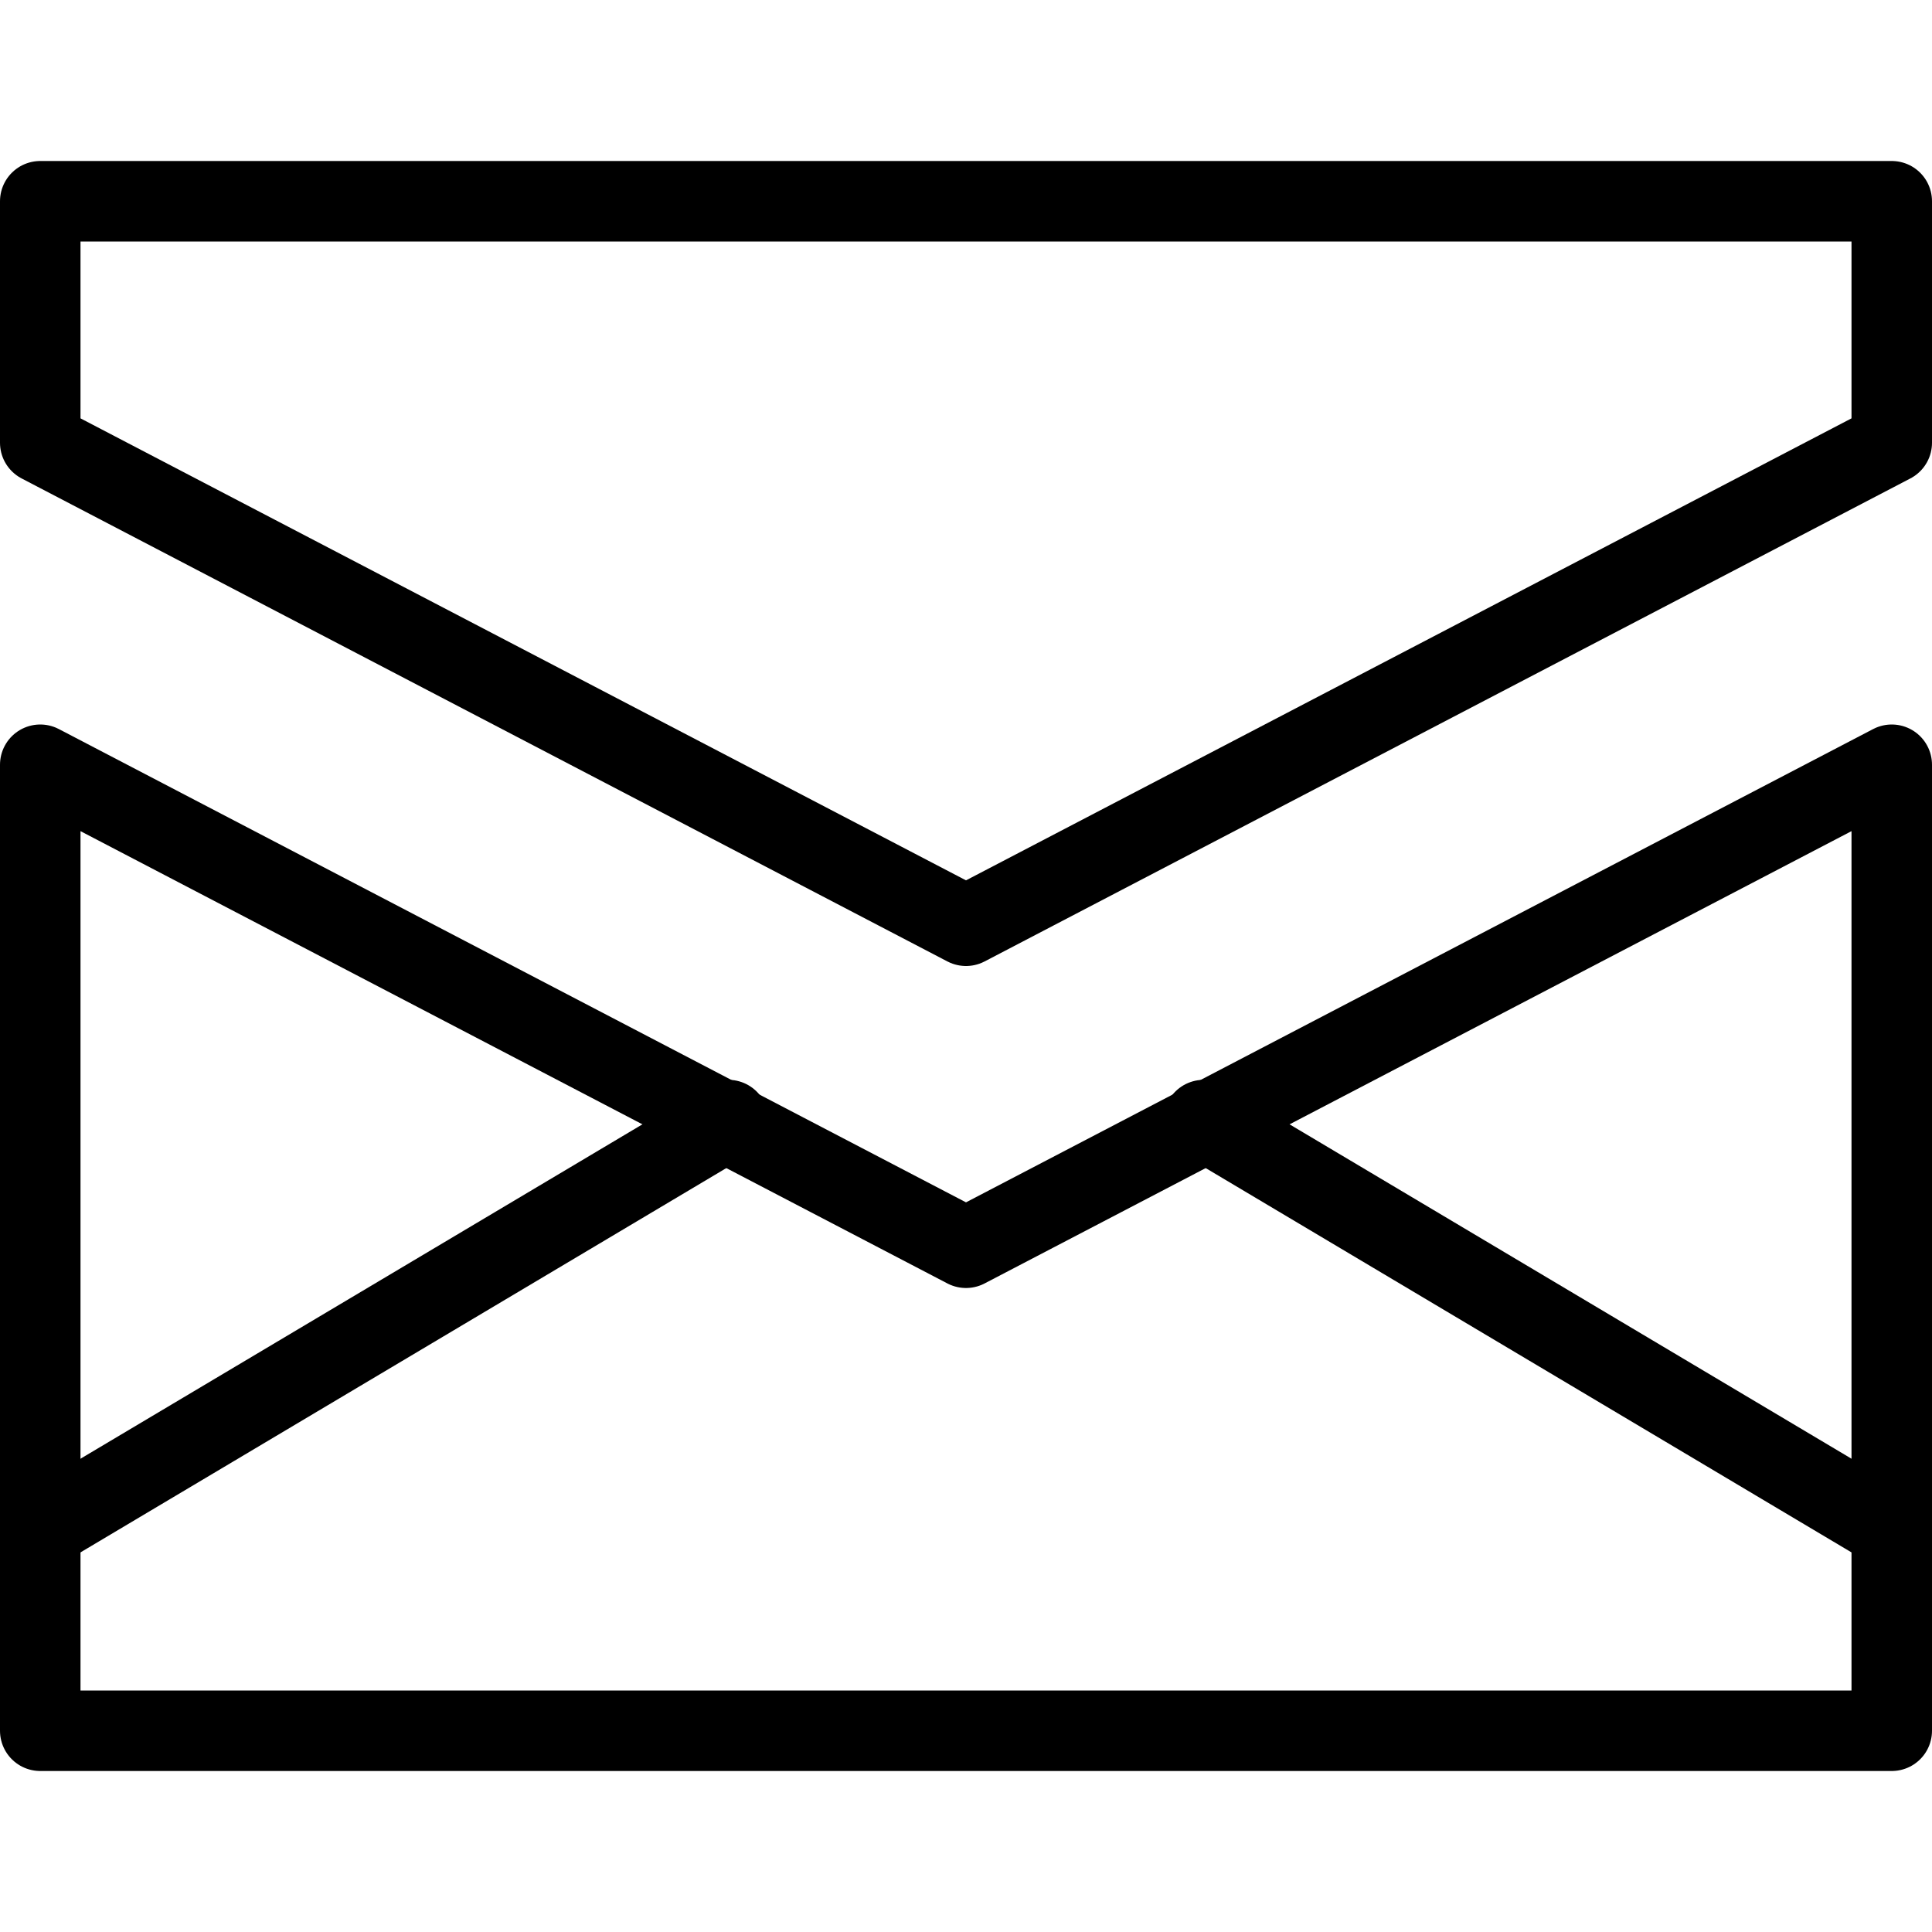<svg xmlns="http://www.w3.org/2000/svg" viewBox="0 0 24 24"><defs><style>.a{fill:none;stroke:#000;stroke-linecap:round;stroke-linejoin:round;}</style></defs><title>mailing-service-email</title><polygon class="a" points="23.5 5.5 12 11.5 0.5 5.5 0.5 2.5 23.5 2.5 23.5 5.5"/><polygon class="a" points="0.5 9.5 12 15.5 23.5 9.5 23.5 21.5 0.5 21.5 0.5 9.5"/><line class="a" x1="14.953" y1="13.914" x2="23.5" y2="19"/><line class="a" x1="9.047" y1="13.914" x2="0.5" y2="19"/></svg>